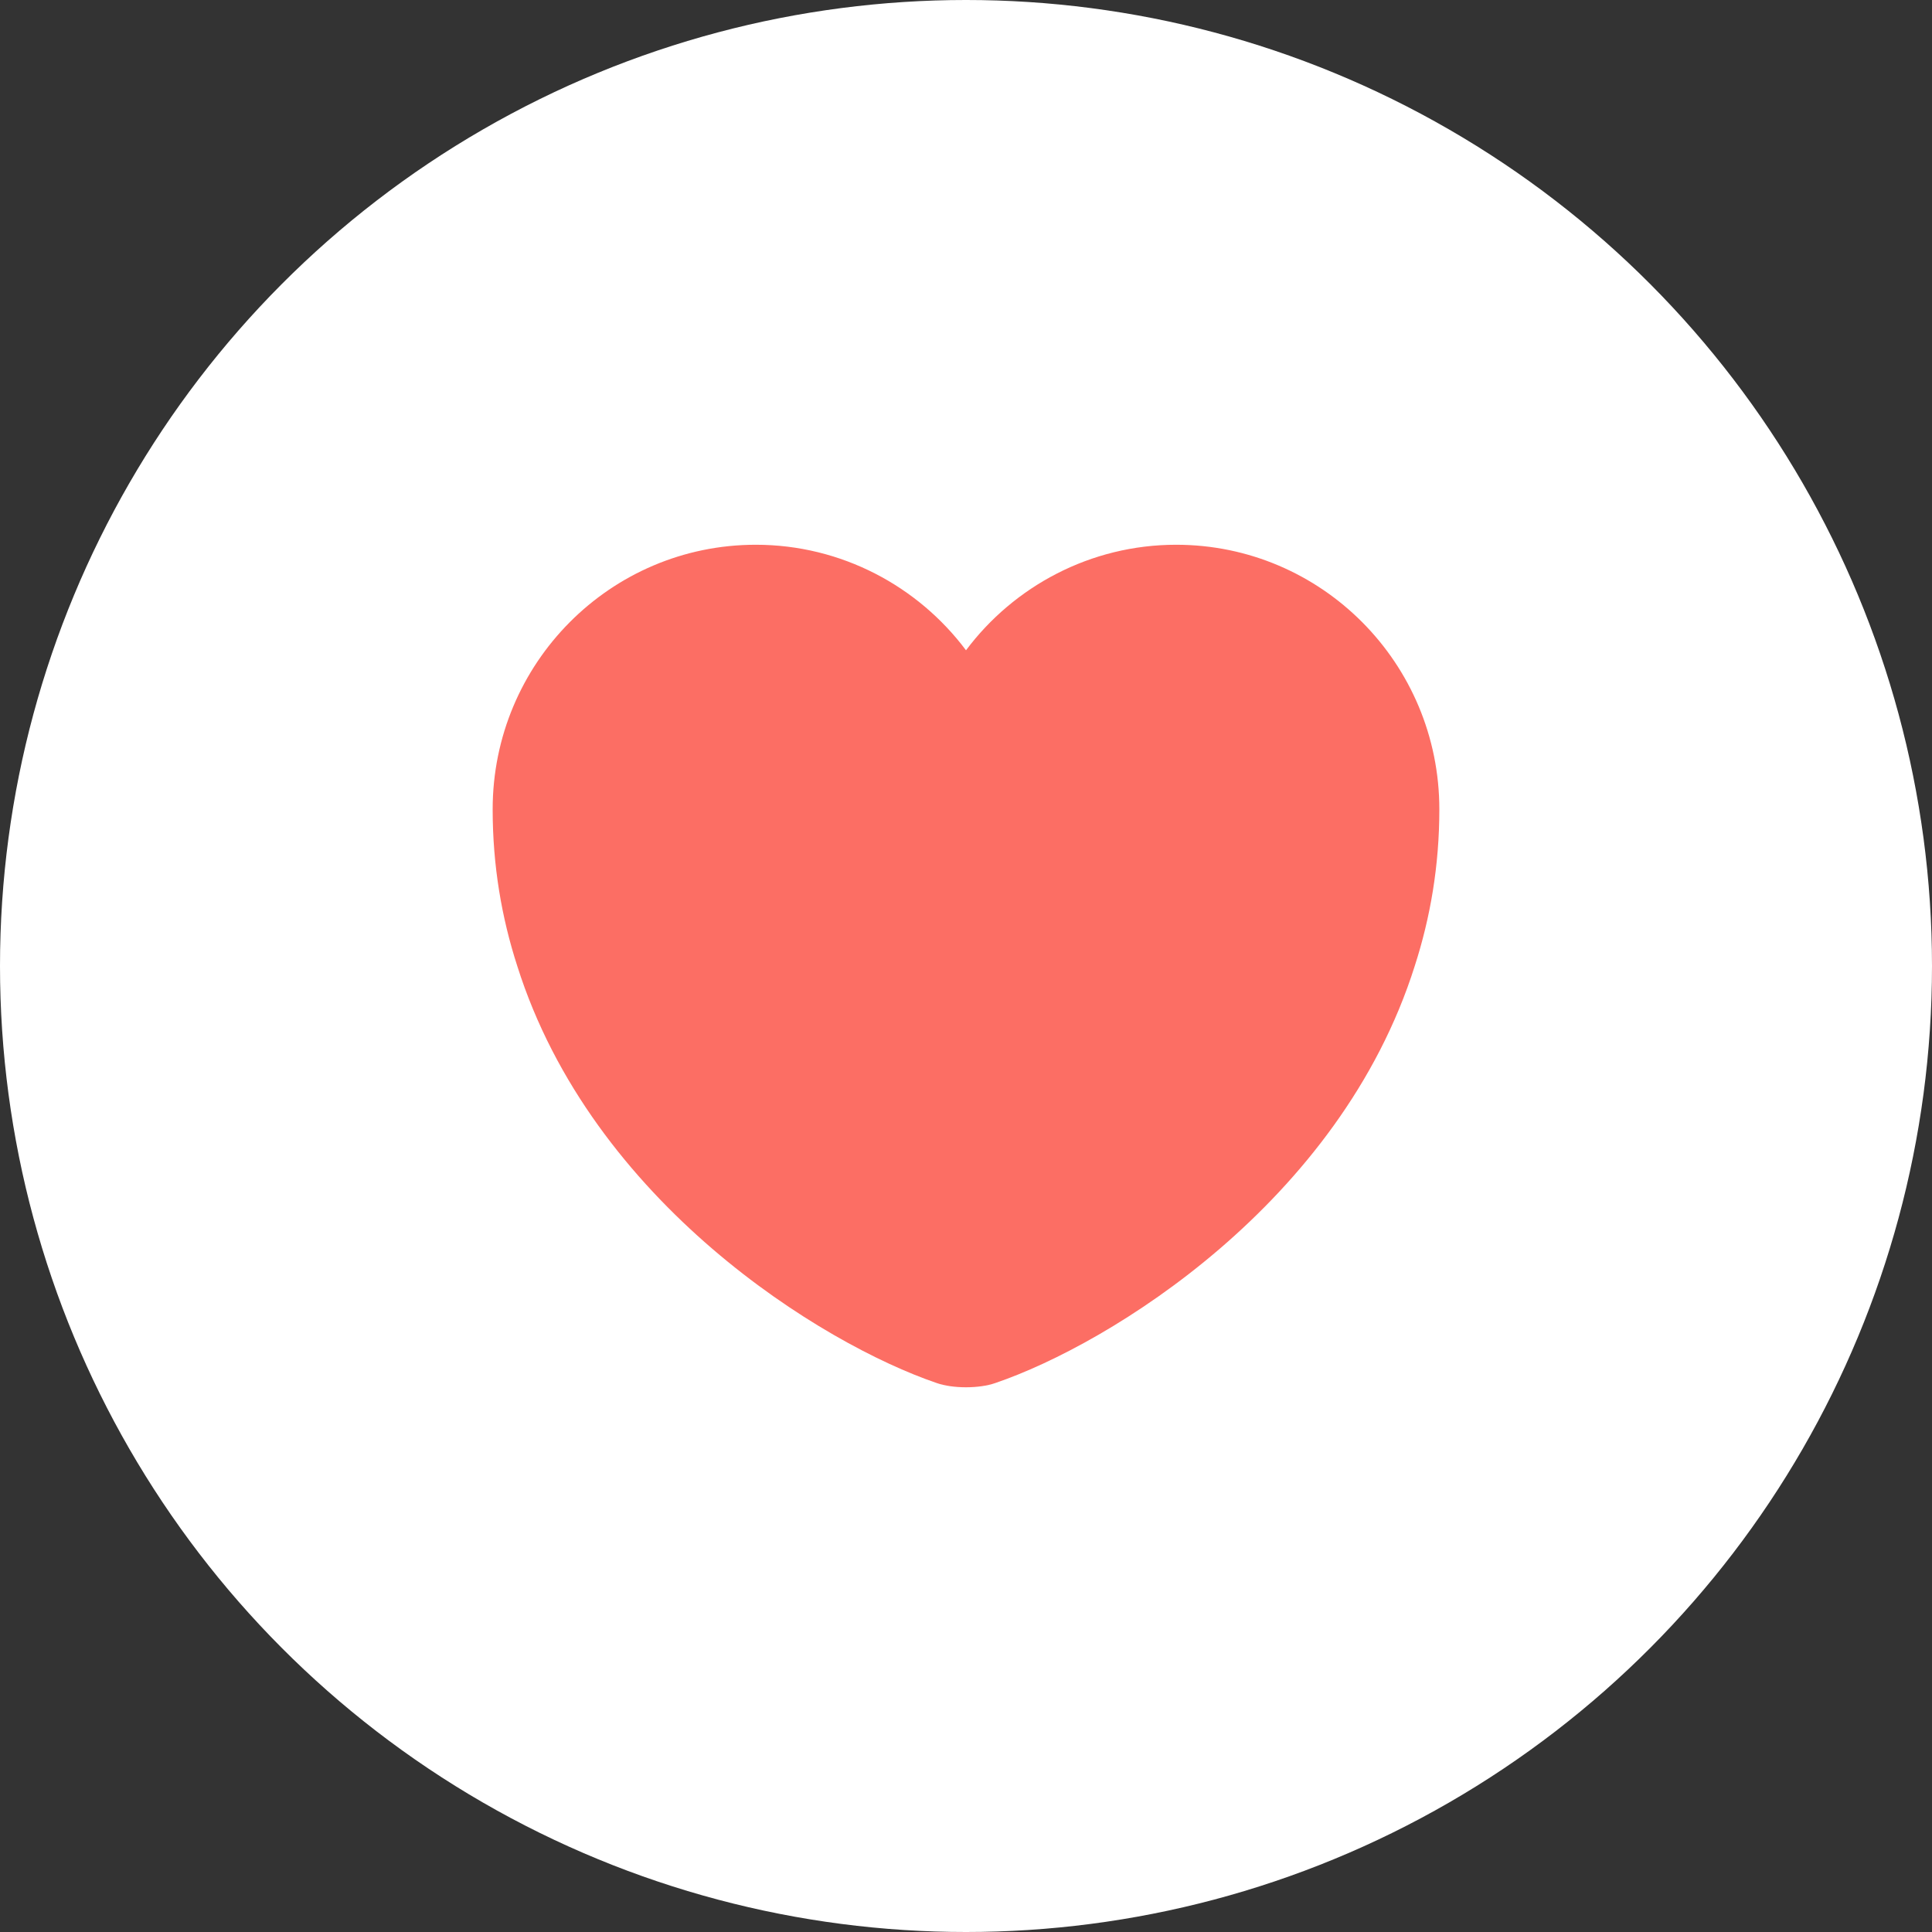 <svg width="80" height="80" viewBox="0 0 80 80" fill="none" xmlns="http://www.w3.org/2000/svg">
  <rect x="0" y="0" width="80" height="80" fill="#333333" stroke="none"/>
  <circle cx="40" cy="40" r="40" fill="white"/>
  <path d="M48.702 22.557C45.155 22.557 41.98 24.281 40 26.927C38.02 24.281 34.845 22.557 31.297 22.557C25.28 22.557 20.4 27.457 20.4 33.513C20.4 35.845 20.772 38.001 21.419 40.001C24.516 49.801 34.061 55.661 38.785 57.268C39.451 57.503 40.549 57.503 41.215 57.268C45.939 55.661 55.484 49.801 58.581 40.001C59.227 38.001 59.6 35.845 59.6 33.513C59.6 27.457 54.719 22.557 48.702 22.557Z" fill="#FC6E64"/>
</svg>
